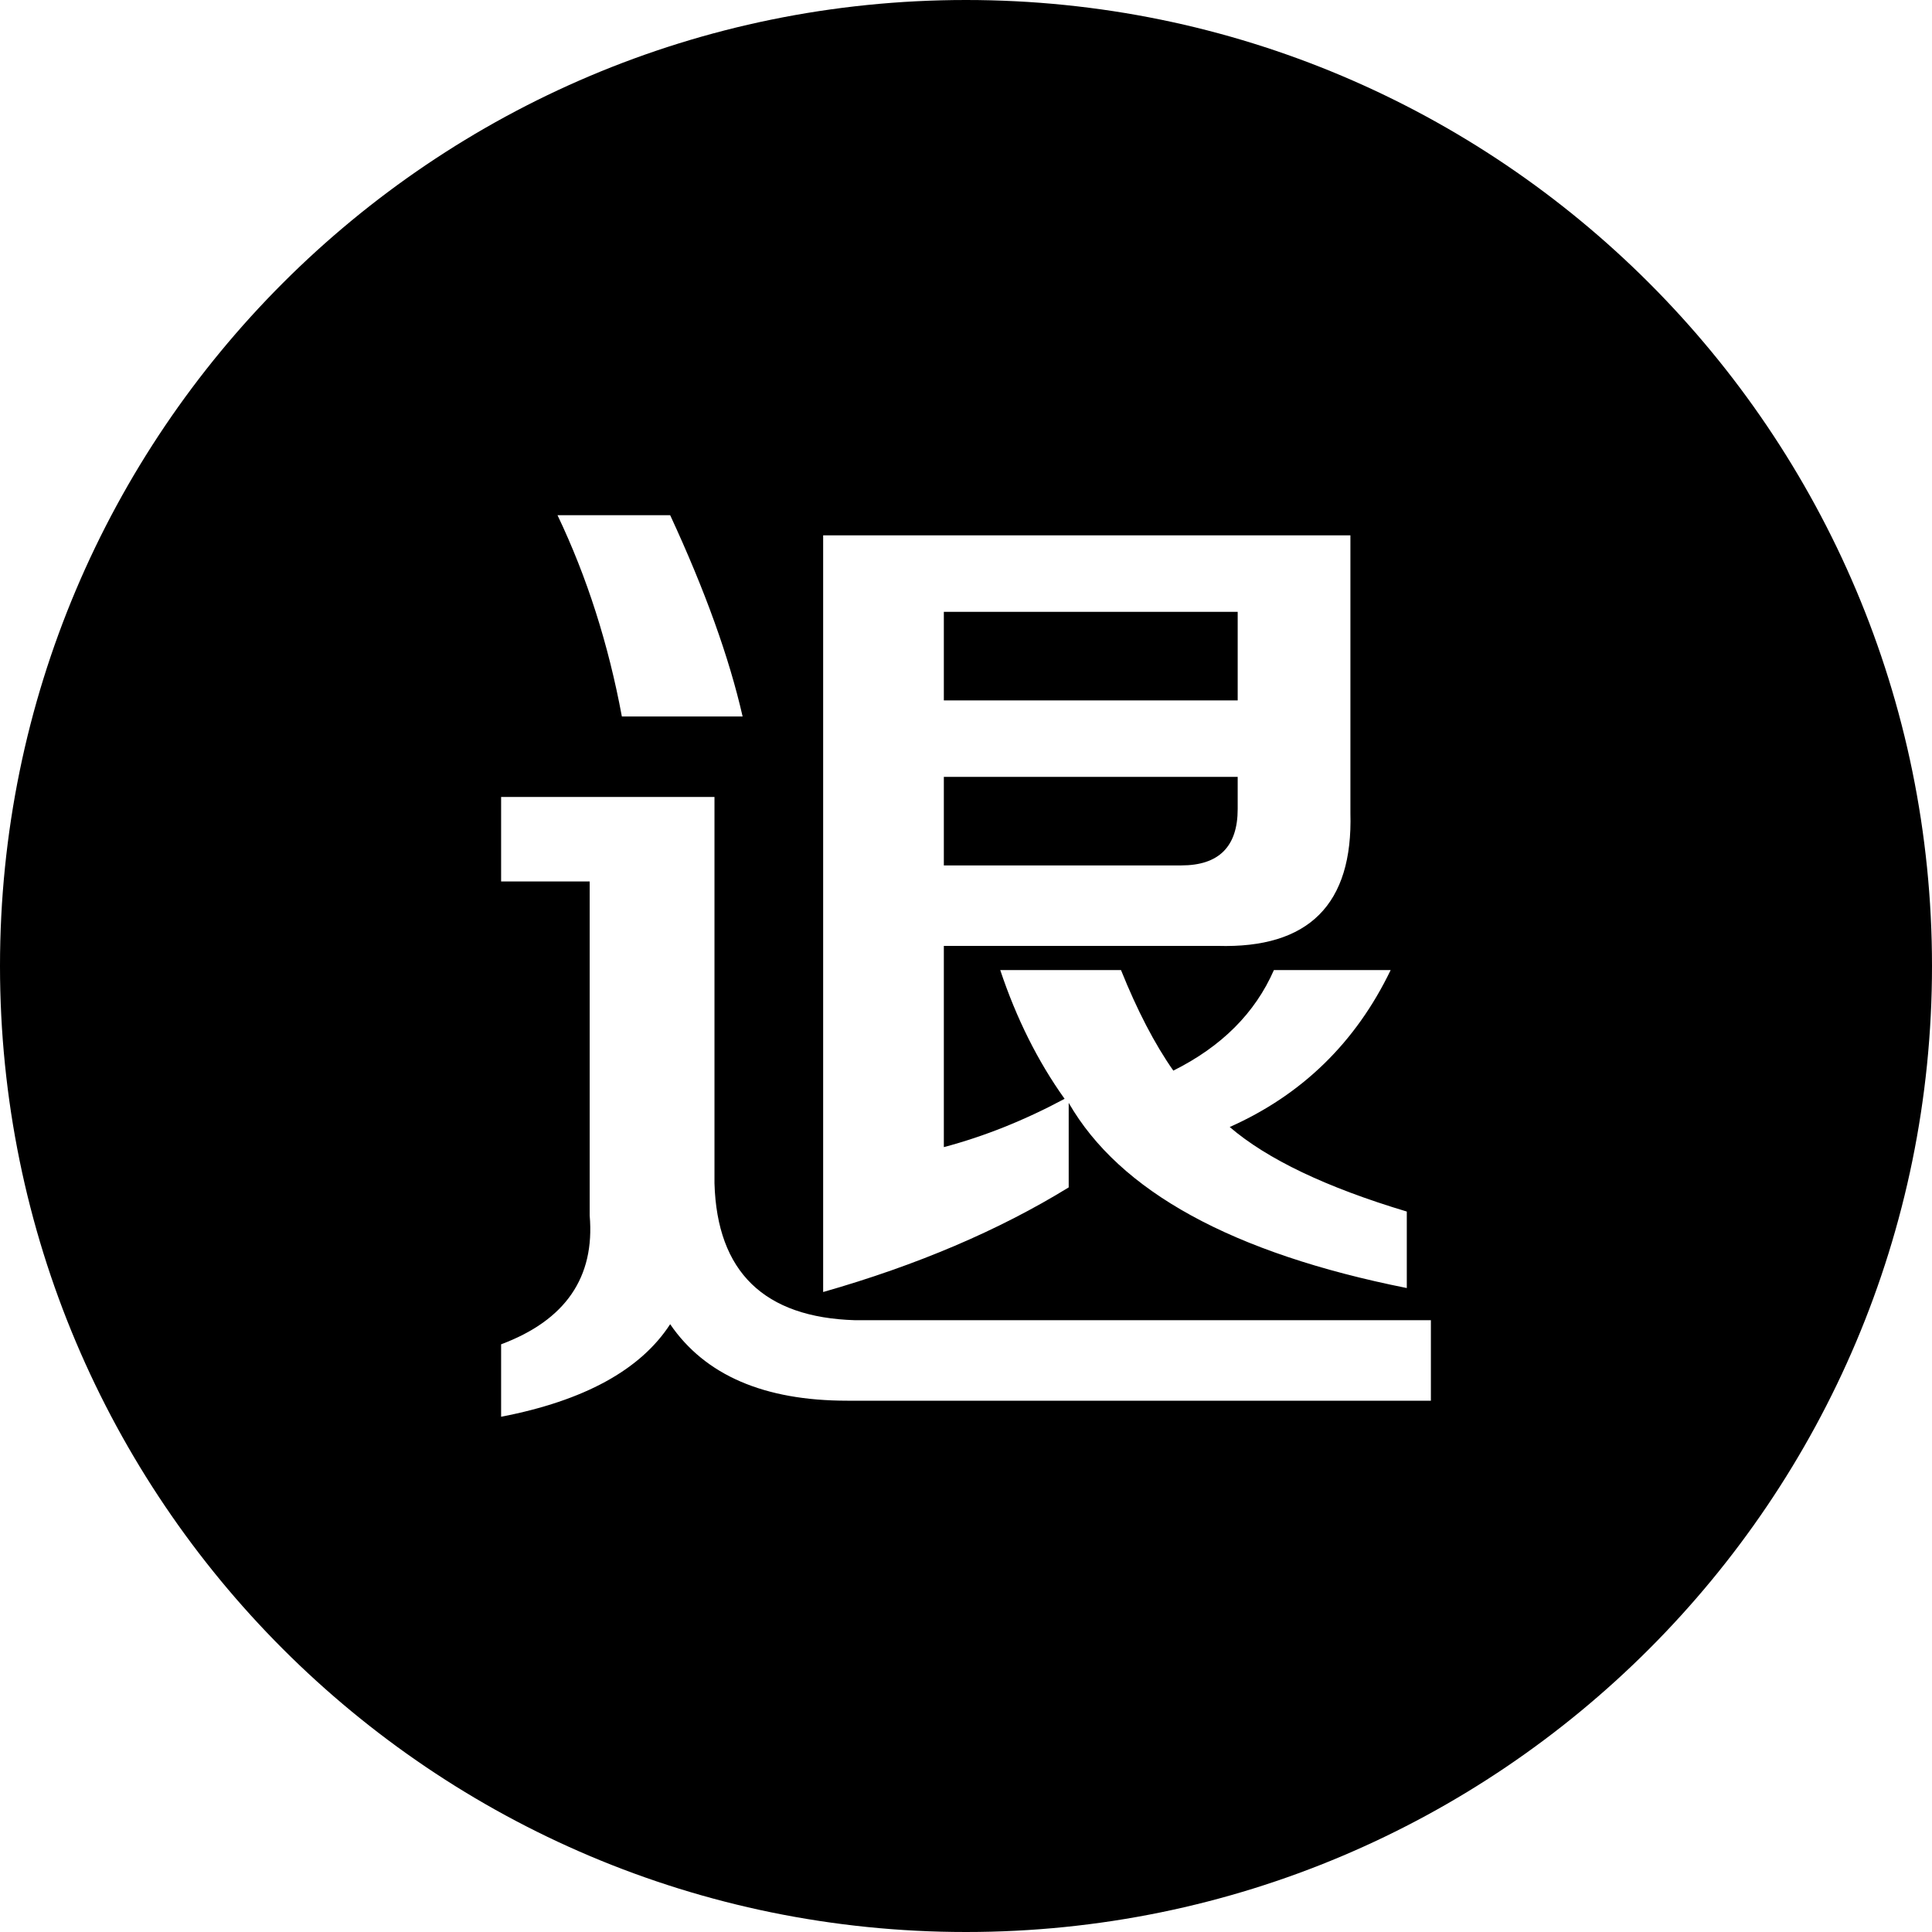 <?xml version="1.0" encoding="utf-8"?>
<!-- Generator: Adobe Illustrator 16.0.0, SVG Export Plug-In . SVG Version: 6.00 Build 0)  -->
<!DOCTYPE svg PUBLIC "-//W3C//DTD SVG 1.1//EN" "http://www.w3.org/Graphics/SVG/1.1/DTD/svg11.dtd">
<svg version="1.1" id="图层_1" xmlns="http://www.w3.org/2000/svg" xmlns:xlink="http://www.w3.org/1999/xlink" x="0px" y="0px"
	 width="32px" height="32px" viewBox="0 0 32 32" enable-background="new 0 0 32 32" xml:space="preserve">
<title>退款</title>
<desc>Created with Sketch.</desc>
<g>
	<path d="M20.5,13.4v-0.533h-4.867v1.467h3.933C20.188,14.334,20.5,14.023,20.5,13.4z"/>
	<rect x="15.633" y="10.134" width="4.867" height="1.467"/>
	<path d="M16,0C7.164,0,0,7.164,0,16c0,8.836,7.164,16,16,16c8.836,0,16-7.164,16-16C32,7.164,24.836,0,16,0z M13.633,8.867h8.734
		v4.6c0.043,1.512-0.689,2.245-2.201,2.2h-4.533V19c0.667-0.177,1.333-0.443,2-0.8c-0.444-0.622-0.799-1.333-1.066-2.133h2
		c0.268,0.666,0.556,1.223,0.867,1.666c0.8-0.399,1.355-0.955,1.666-1.666h1.934c-0.578,1.199-1.467,2.066-2.666,2.6
		c0.621,0.533,1.6,1,2.933,1.4v1.267c-2.89-0.577-4.756-1.601-5.6-3.067v1.4c-1.156,0.711-2.512,1.289-4.067,1.733V8.867z
		 M11.1,8.533c0.577,1.245,0.977,2.356,1.2,3.334h-2c-0.223-1.2-0.578-2.311-1.066-3.334H11.1z M23.7,23.2h-9.667
		c-1.378,0-2.356-0.423-2.933-1.267c-0.49,0.755-1.423,1.267-2.8,1.533v-1.2c1.067-0.399,1.555-1.11,1.467-2.133v-5.533H8.3v-1.4
		h3.534v6.4c0.043,1.467,0.822,2.223,2.333,2.267H23.7V23.2z"/>
</g>
</svg>

